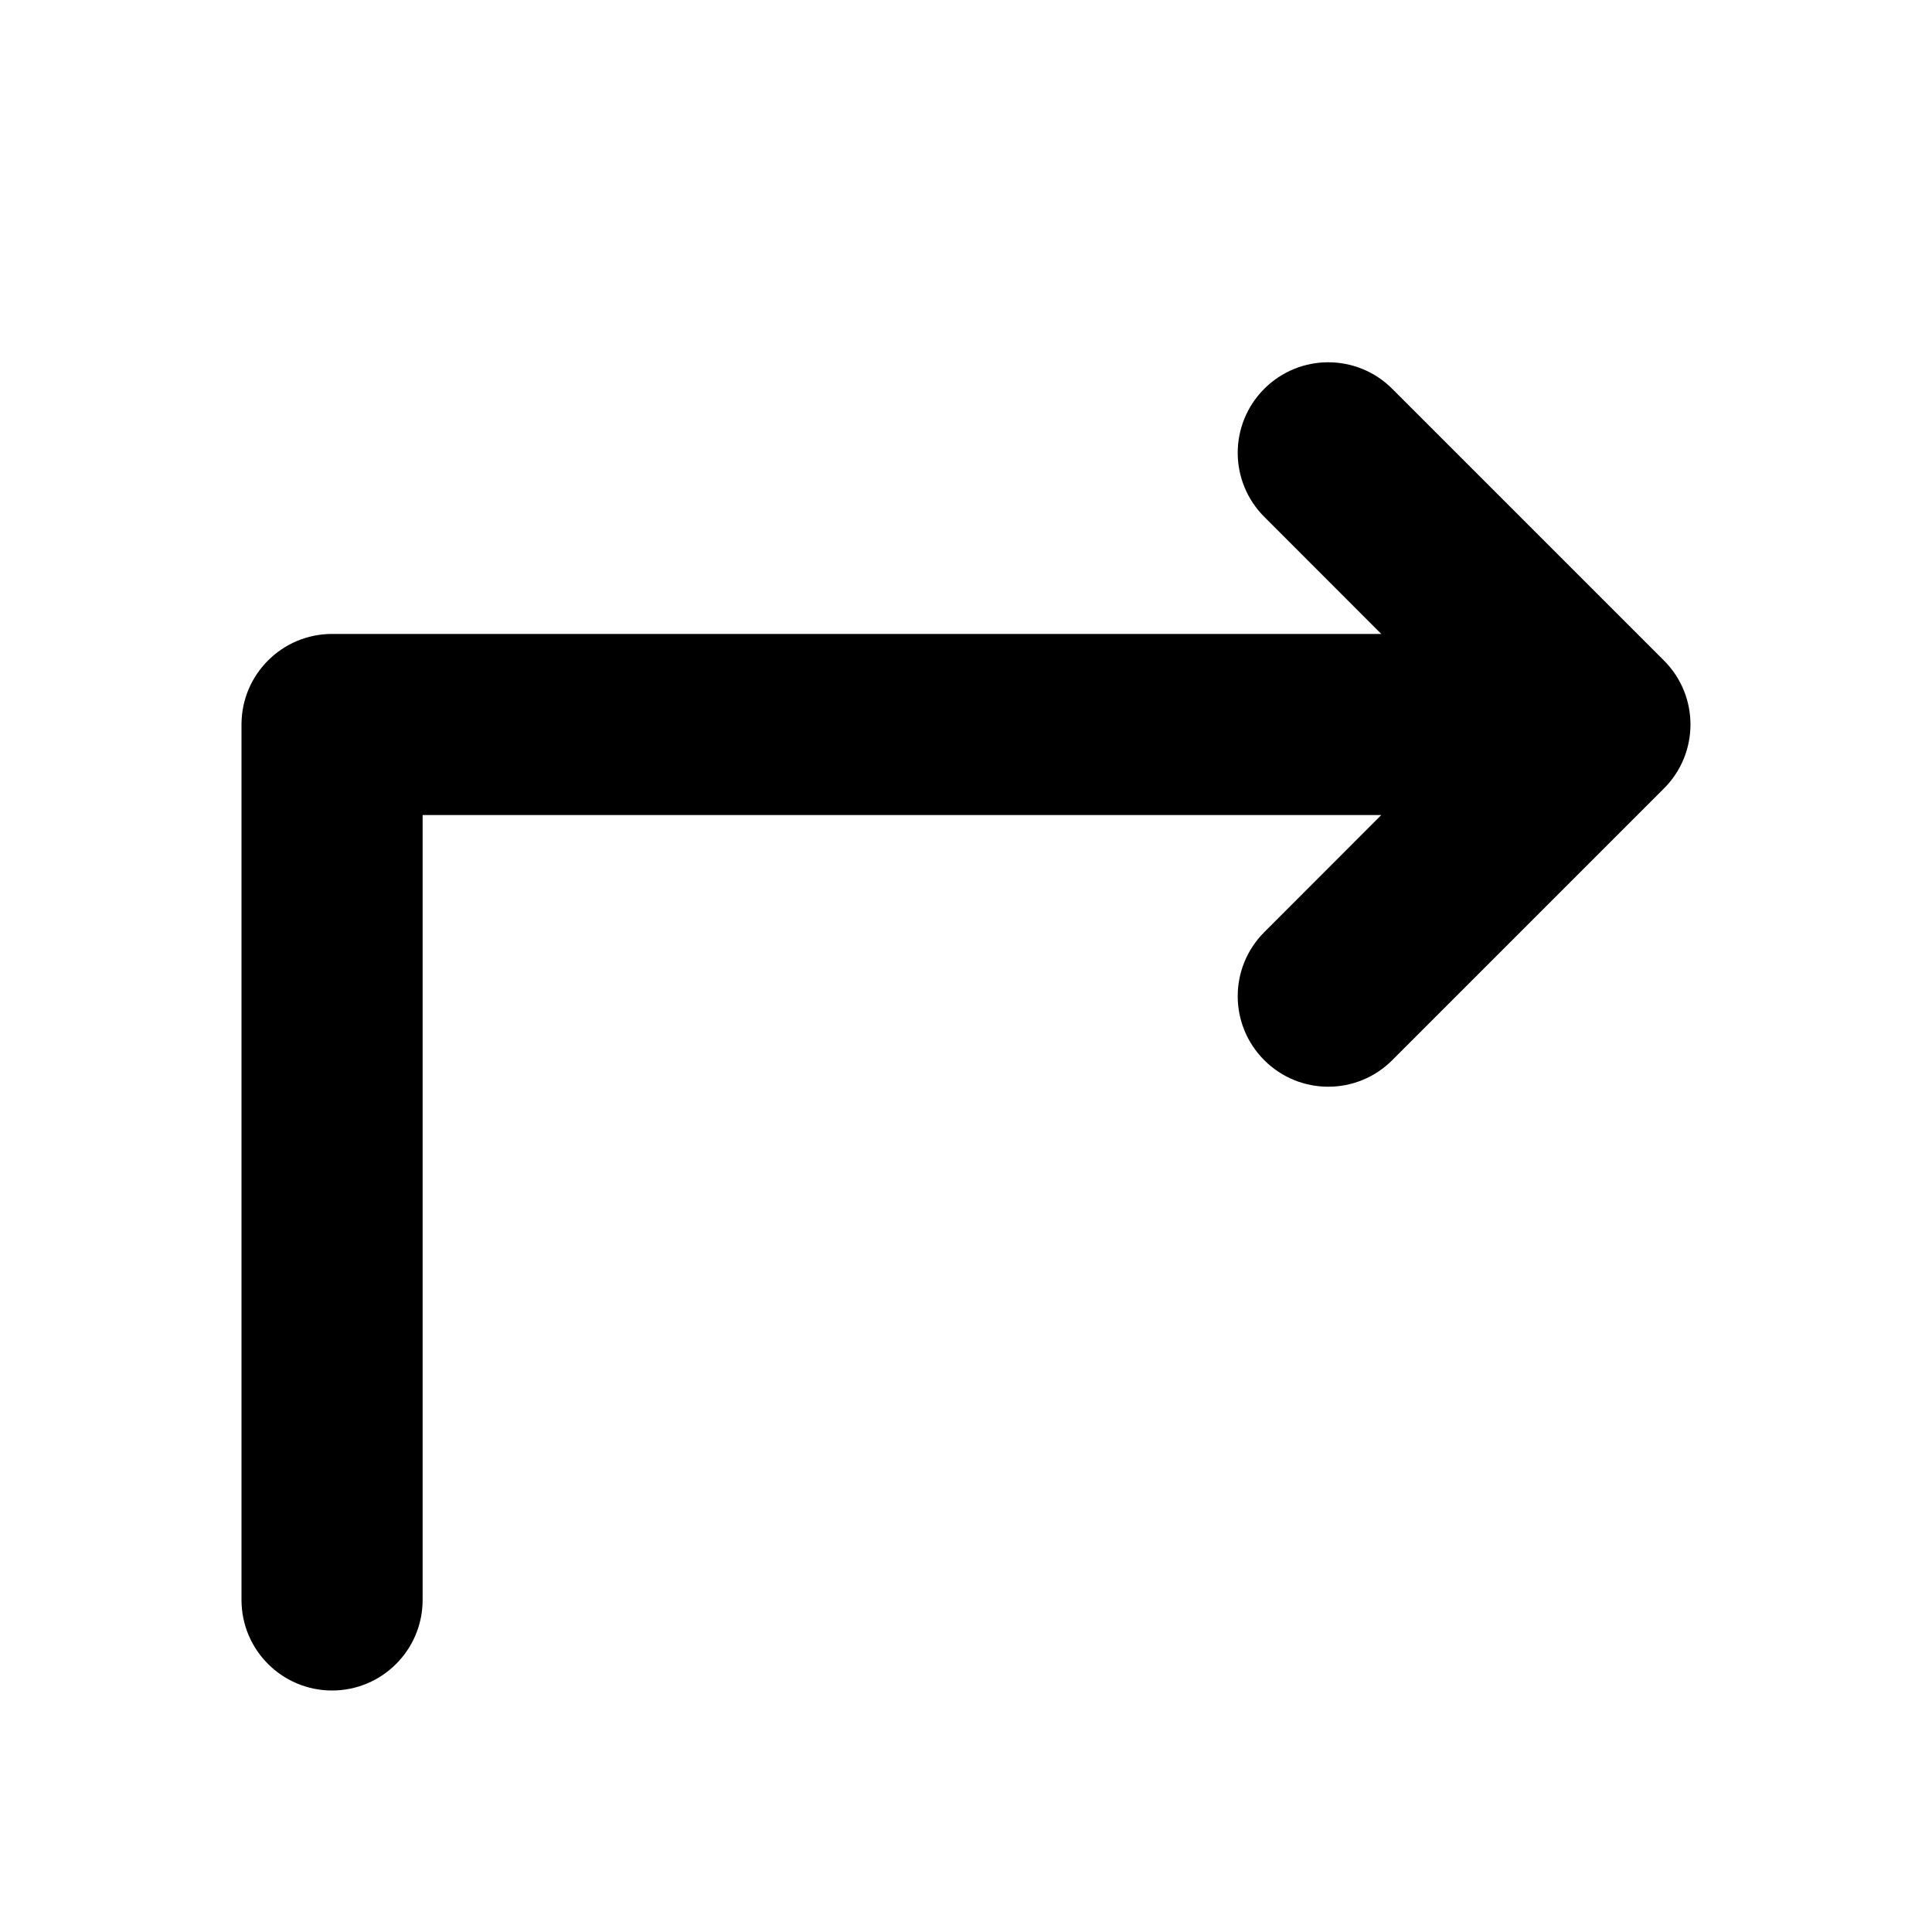 <svg width="16" height="16" viewBox="0 0 16 16" fill="none" xmlns="http://www.w3.org/2000/svg">
<path fillRule="evenodd" clipRule="evenodd" d="M2.75 14C3.164 14 3.5 13.664 3.5 13.25V6.75H11.439L10.47 7.72C10.177 8.013 10.177 8.487 10.47 8.78C10.763 9.073 11.237 9.073 11.53 8.78L13.78 6.53C14.073 6.237 14.073 5.763 13.78 5.47L11.53 3.22C11.237 2.927 10.763 2.927 10.47 3.22C10.177 3.513 10.177 3.987 10.47 4.28L11.439 5.25H2.75C2.336 5.25 2 5.586 2 6V13.25C2 13.664 2.336 14 2.75 14Z" fill="black"/>
</svg>
